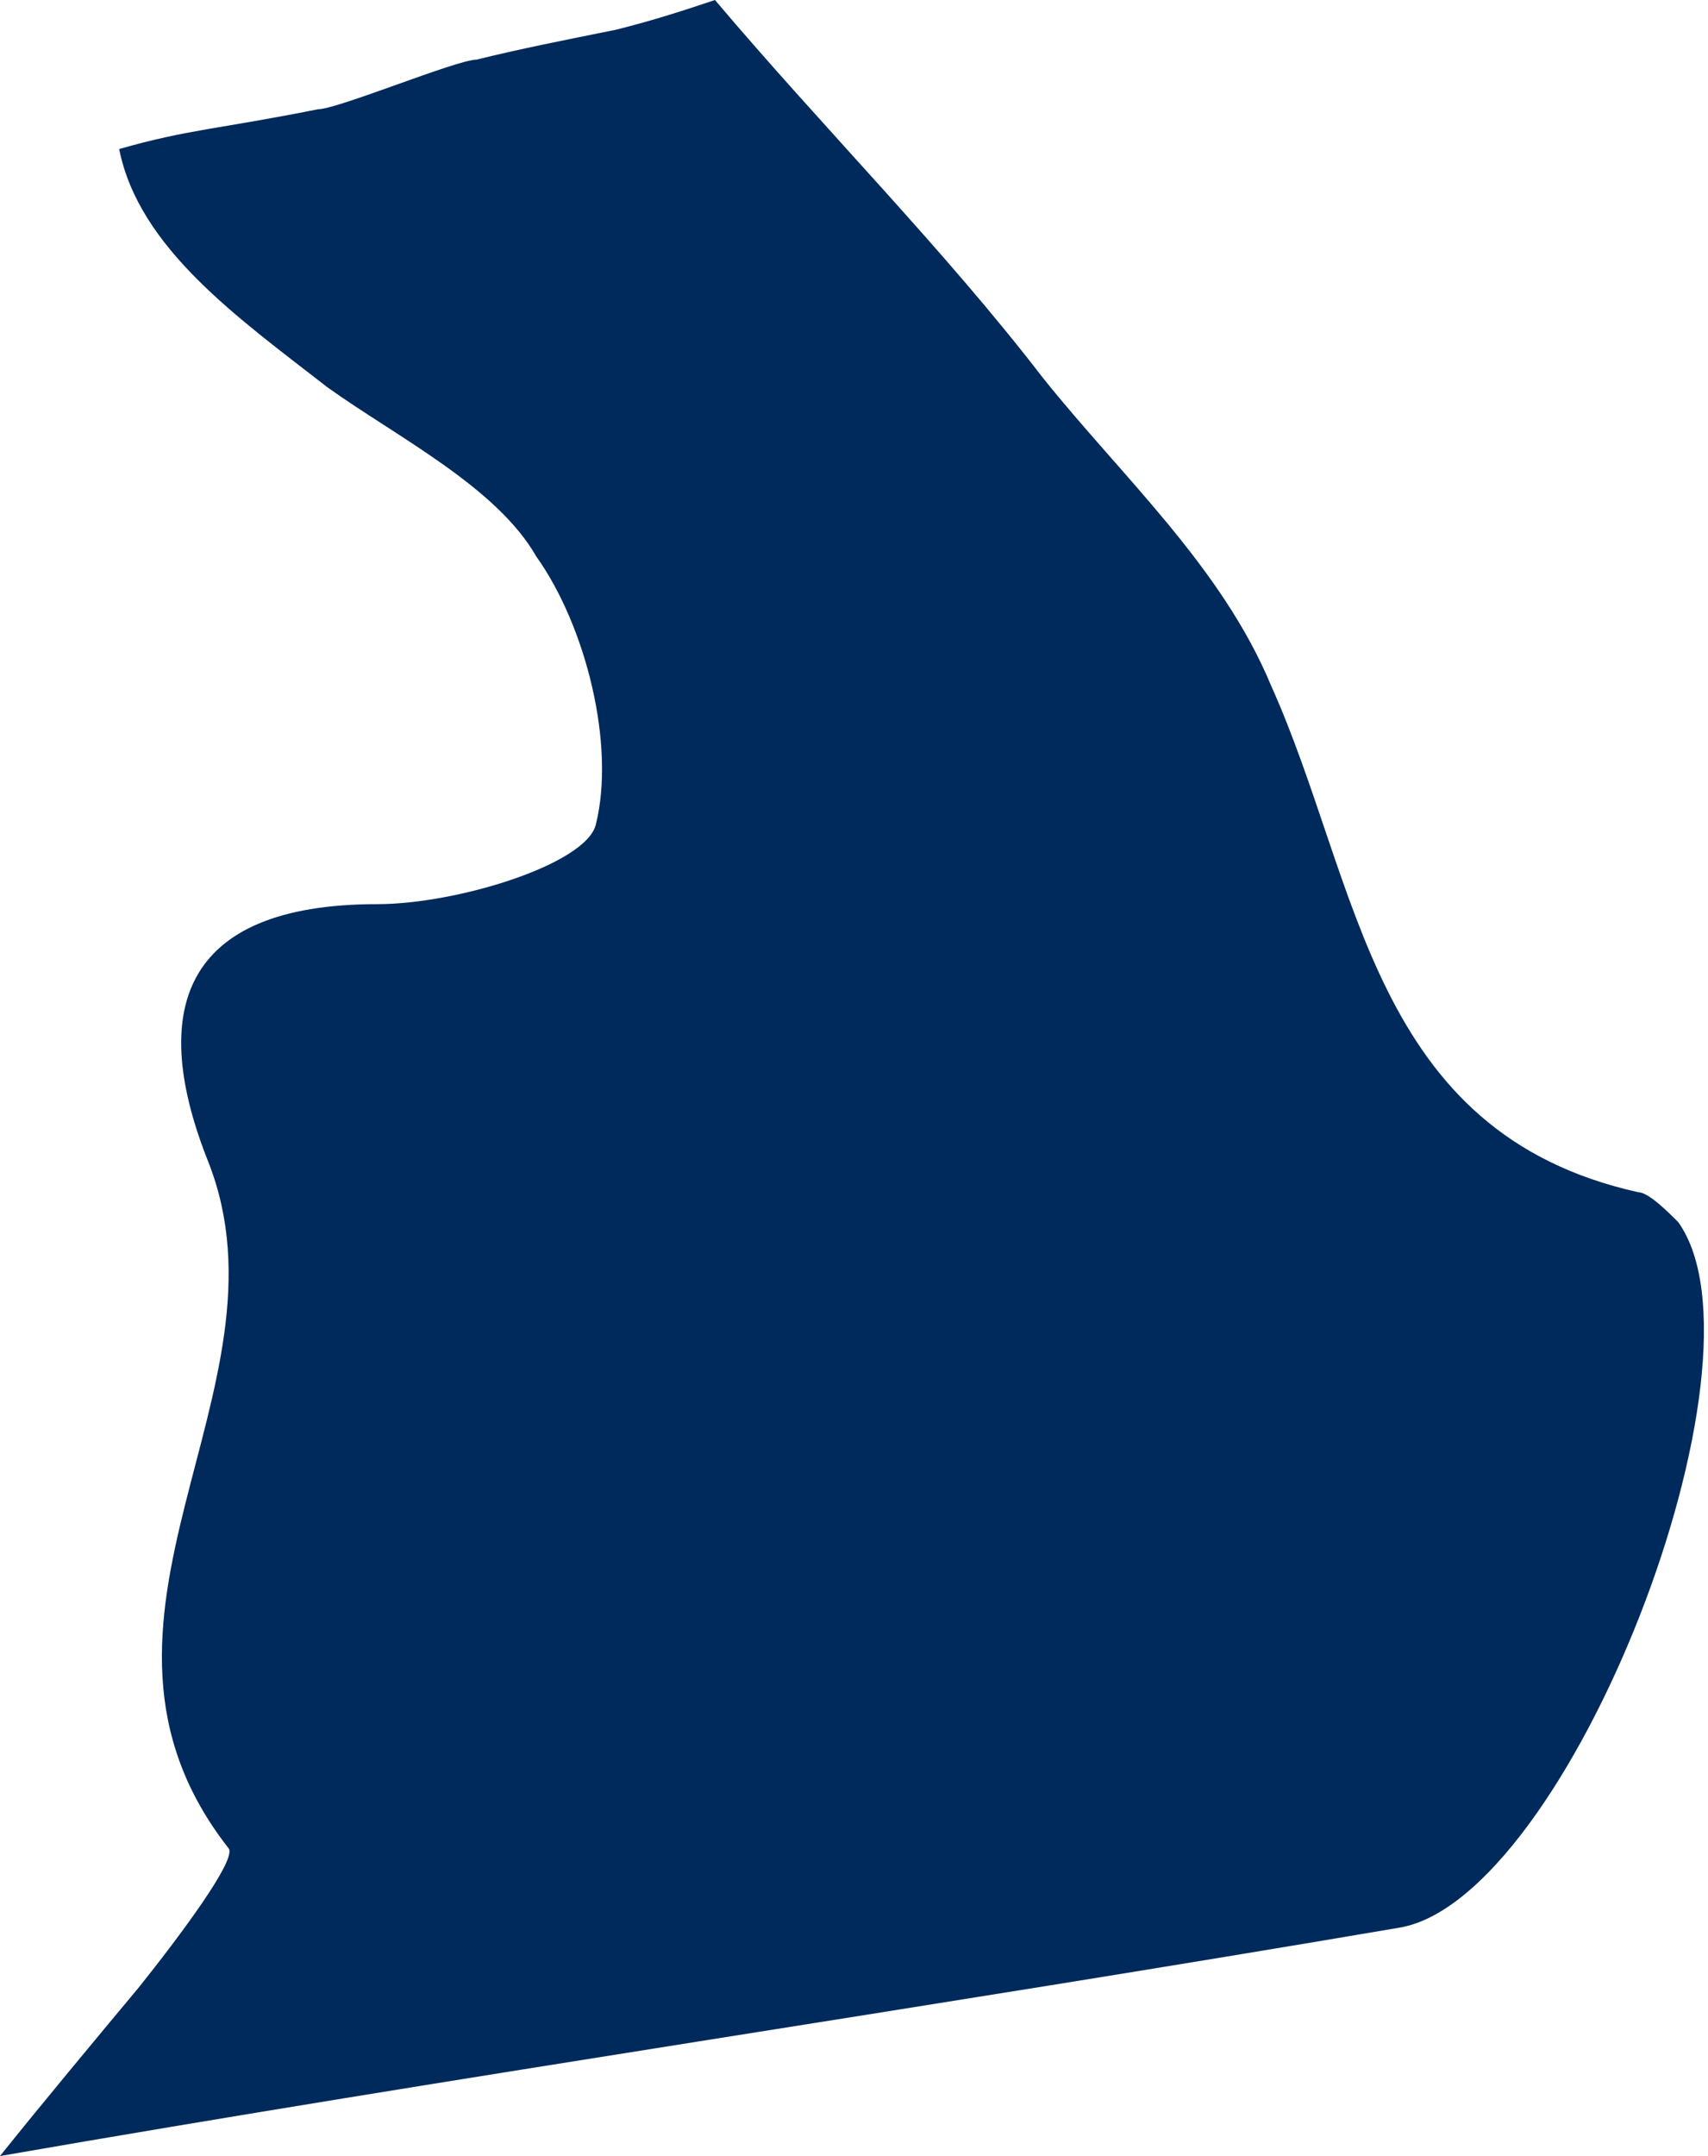 <?xml version="1.0" encoding="utf-8"?>
<!-- Generator: Adobe Illustrator 19.2.1, SVG Export Plug-In . SVG Version: 6.00 Build 0)  -->
<svg version="1.1" id="Layer_1" xmlns="http://www.w3.org/2000/svg" xmlns:xlink="http://www.w3.org/1999/xlink" x="0px" y="0px"
	 viewBox="0 0 17.2 21.7" style="enable-background:new 0 0 17.2 21.7;" xml:space="preserve">
<style type="text/css">
	.st0{fill:#002A5C;}
</style>
<g id="UNITED_KINGDOM">
	<path id="United_Kingdom_2_" class="st0" d="M16.9,12.3c-0.1-0.1-0.3-0.3-0.4-0.3c-2.7-0.6-2.8-3.1-3.7-5.1
		c-0.5-1.2-1.5-2.1-2.3-3.1C9.5,2.5,8.3,1.3,7.2,0c-0.3,0.1-0.6,0.2-1,0.3c-0.5,0.1-1,0.2-1.4,0.3c-0.2,0-1.4,0.5-1.6,0.5
		c-1,0.2-1.3,0.2-2,0.4c0.2,1,1.2,1.7,2.1,2.4C4,4.4,5,4.9,5.4,5.6C5.9,6.3,6.2,7.5,6,8.3C5.9,8.7,4.6,9.1,3.8,9.1
		c-2,0-2.3,1.1-1.7,2.6C3,14,0.5,16.3,2.3,18.6c0.1,0.1-0.5,0.9-0.9,1.4c-0.5,0.6-1,1.2-1.4,1.7c4.6-0.8,9.4-1.5,14.1-2.3
		C15.8,19.1,17.9,13.7,16.9,12.3z"/>
</g>
<g id="Layer_1_1_">
</g>
</svg>
